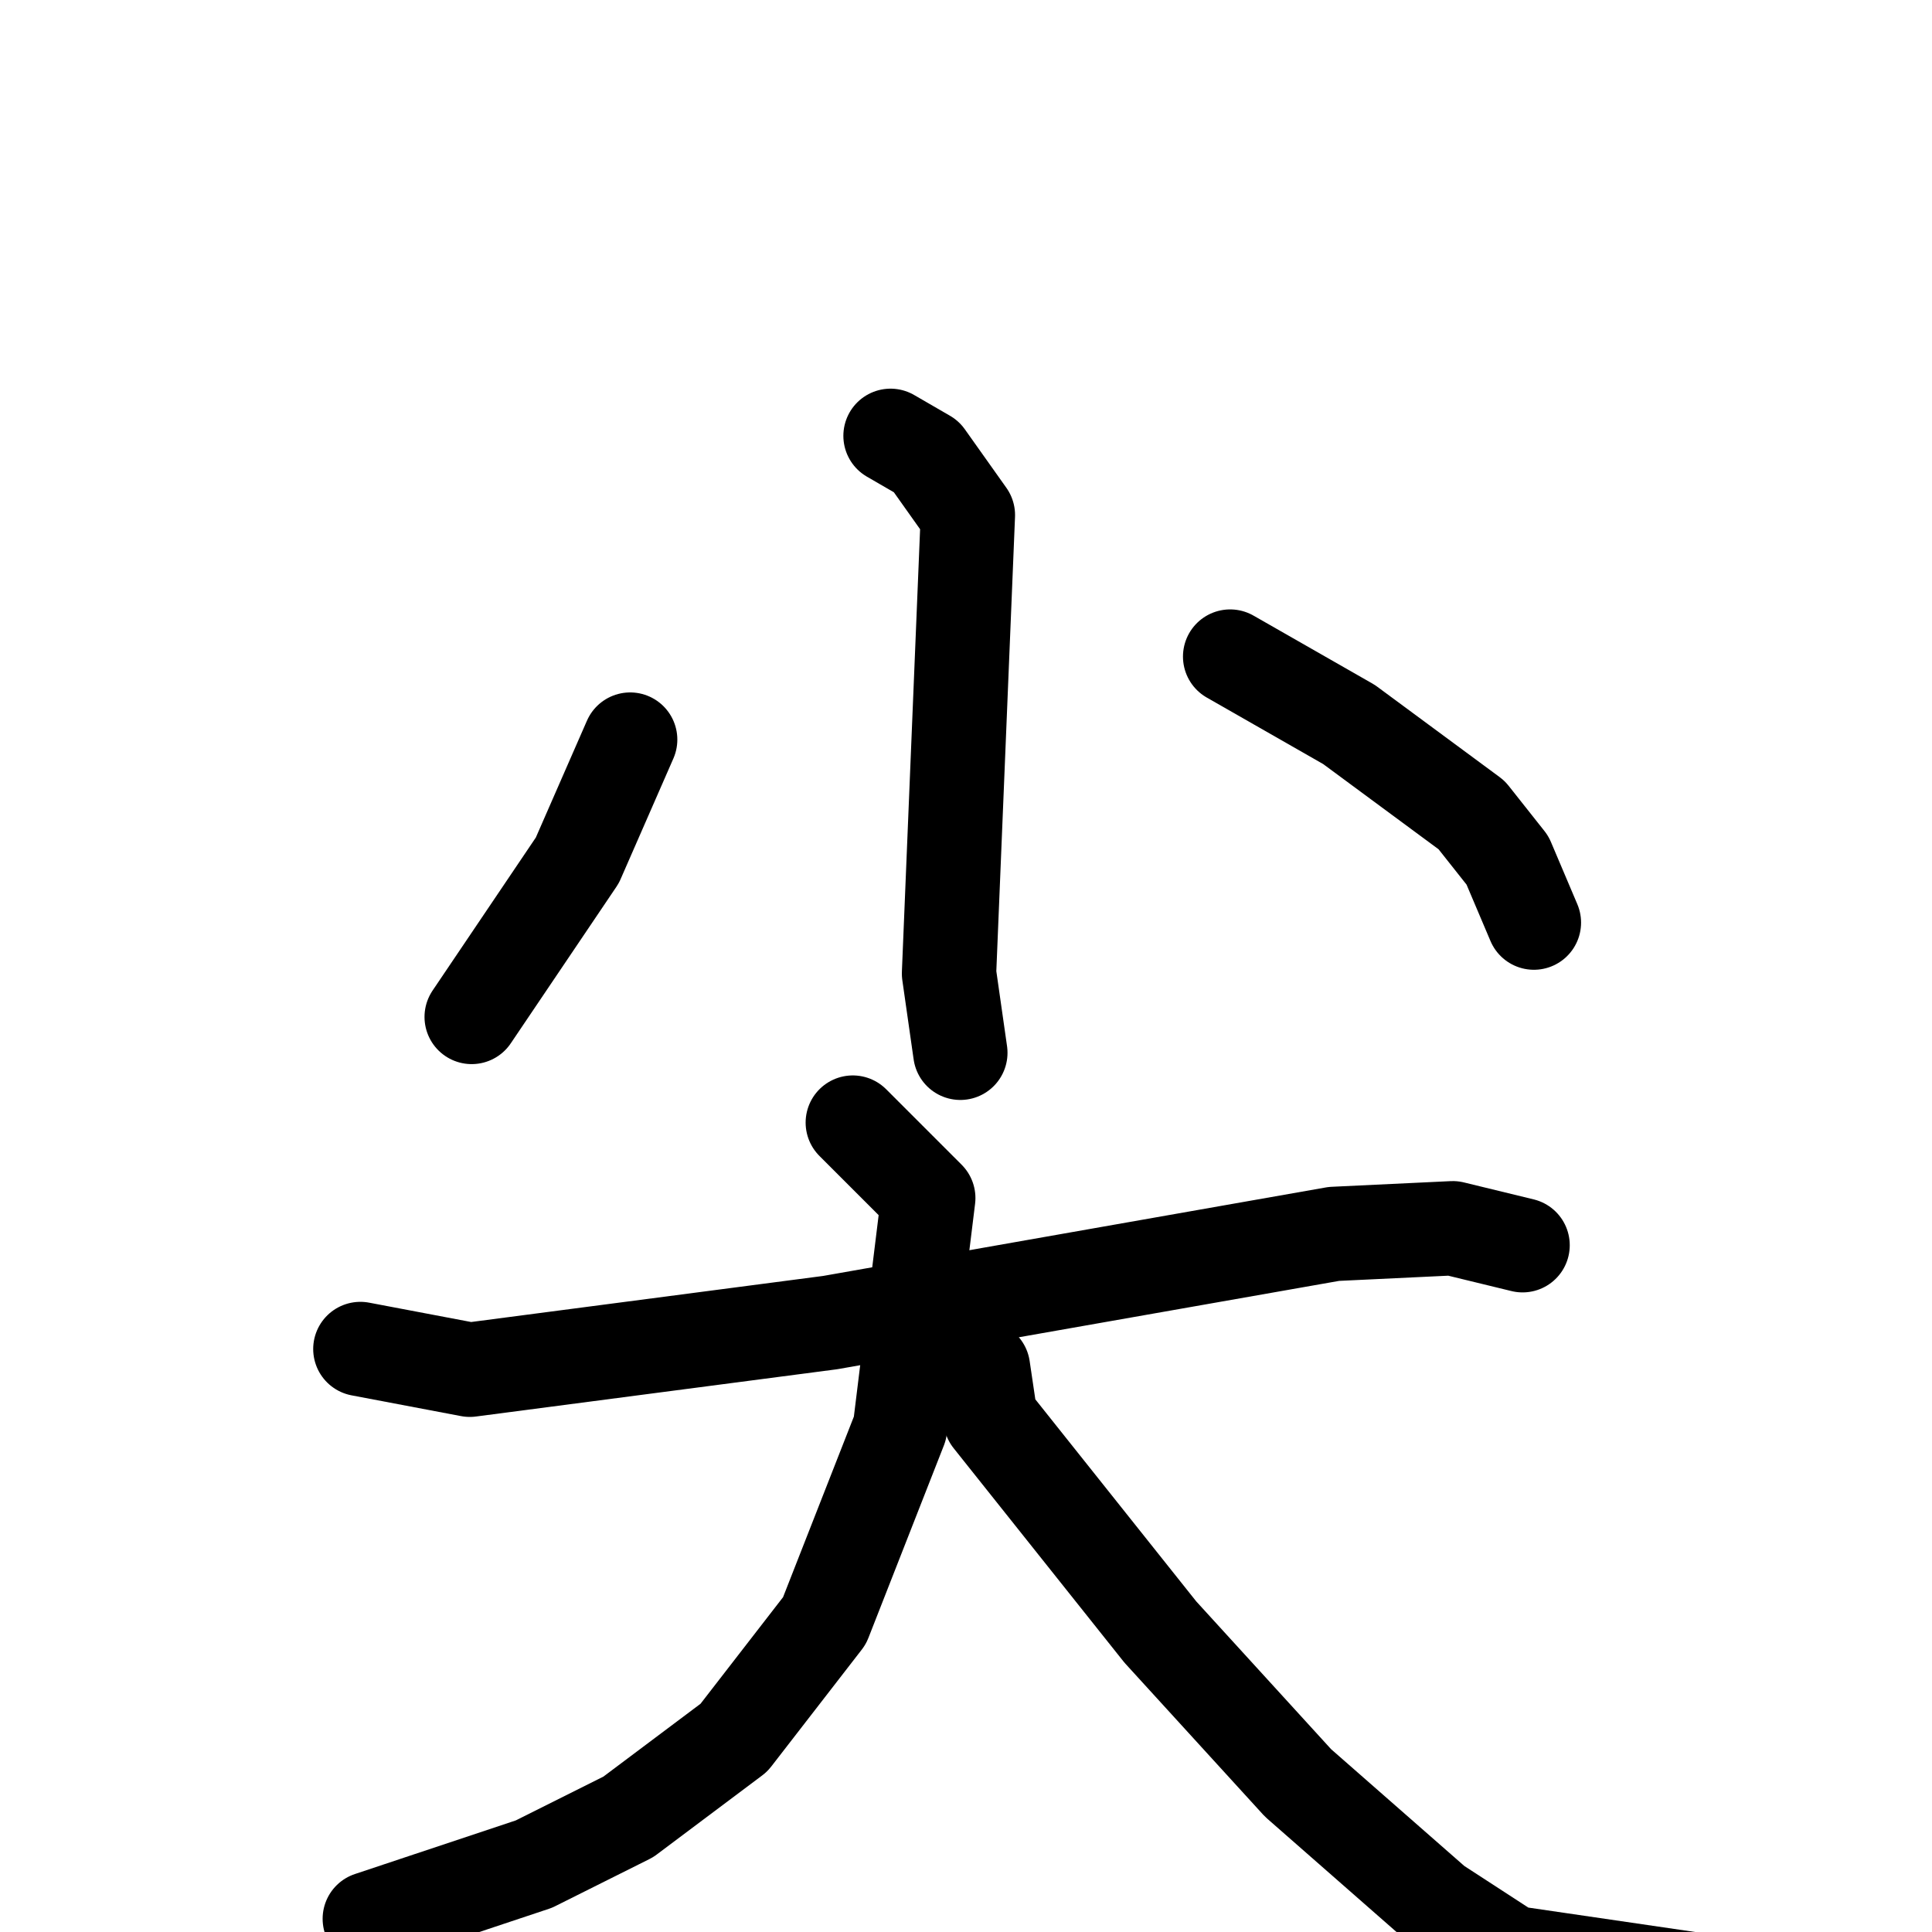 <svg xmlns="http://www.w3.org/2000/svg" viewBox="0 0 1024 1024">
  <g style="fill:none;stroke:#000000;stroke-width:50;stroke-linecap:round;stroke-linejoin:round;" transform="scale(1, 1) translate(0, 0)">
    <path d="M 472.0,231.0 L 491.0,242.0 L 513.0,273.0 L 503.0,516.0 L 509.0,558.0"/>
    <path d="M 334.0,392.0 L 306.0,456.0 L 250.0,539.0"/>
    <path d="M 652.0,348.0 L 715.0,384.0 L 780.0,432.0 L 799.0,456.0 L 813.0,489.0"/>
    <path d="M 191.0,715.0 L 249.0,726.0 L 440.0,701.0 L 707.0,654.0 L 770.0,651.0 L 807.0,660.0"/>
    <path d="M 452.0,595.0 L 492.0,635.0 L 477.0,757.0 L 437.0,859.0 L 389.0,921.0 L 333.0,963.0 L 283.0,988.0 L 196.0,1017.0"/>
    <path d="M 521.0,725.0 L 525.0,752.0 L 615.0,865.0 L 688.0,945.0 L 761.0,1009.0 L 801.0,1035.0 L 965.0,1059.0"/>
  </g>
</svg>
